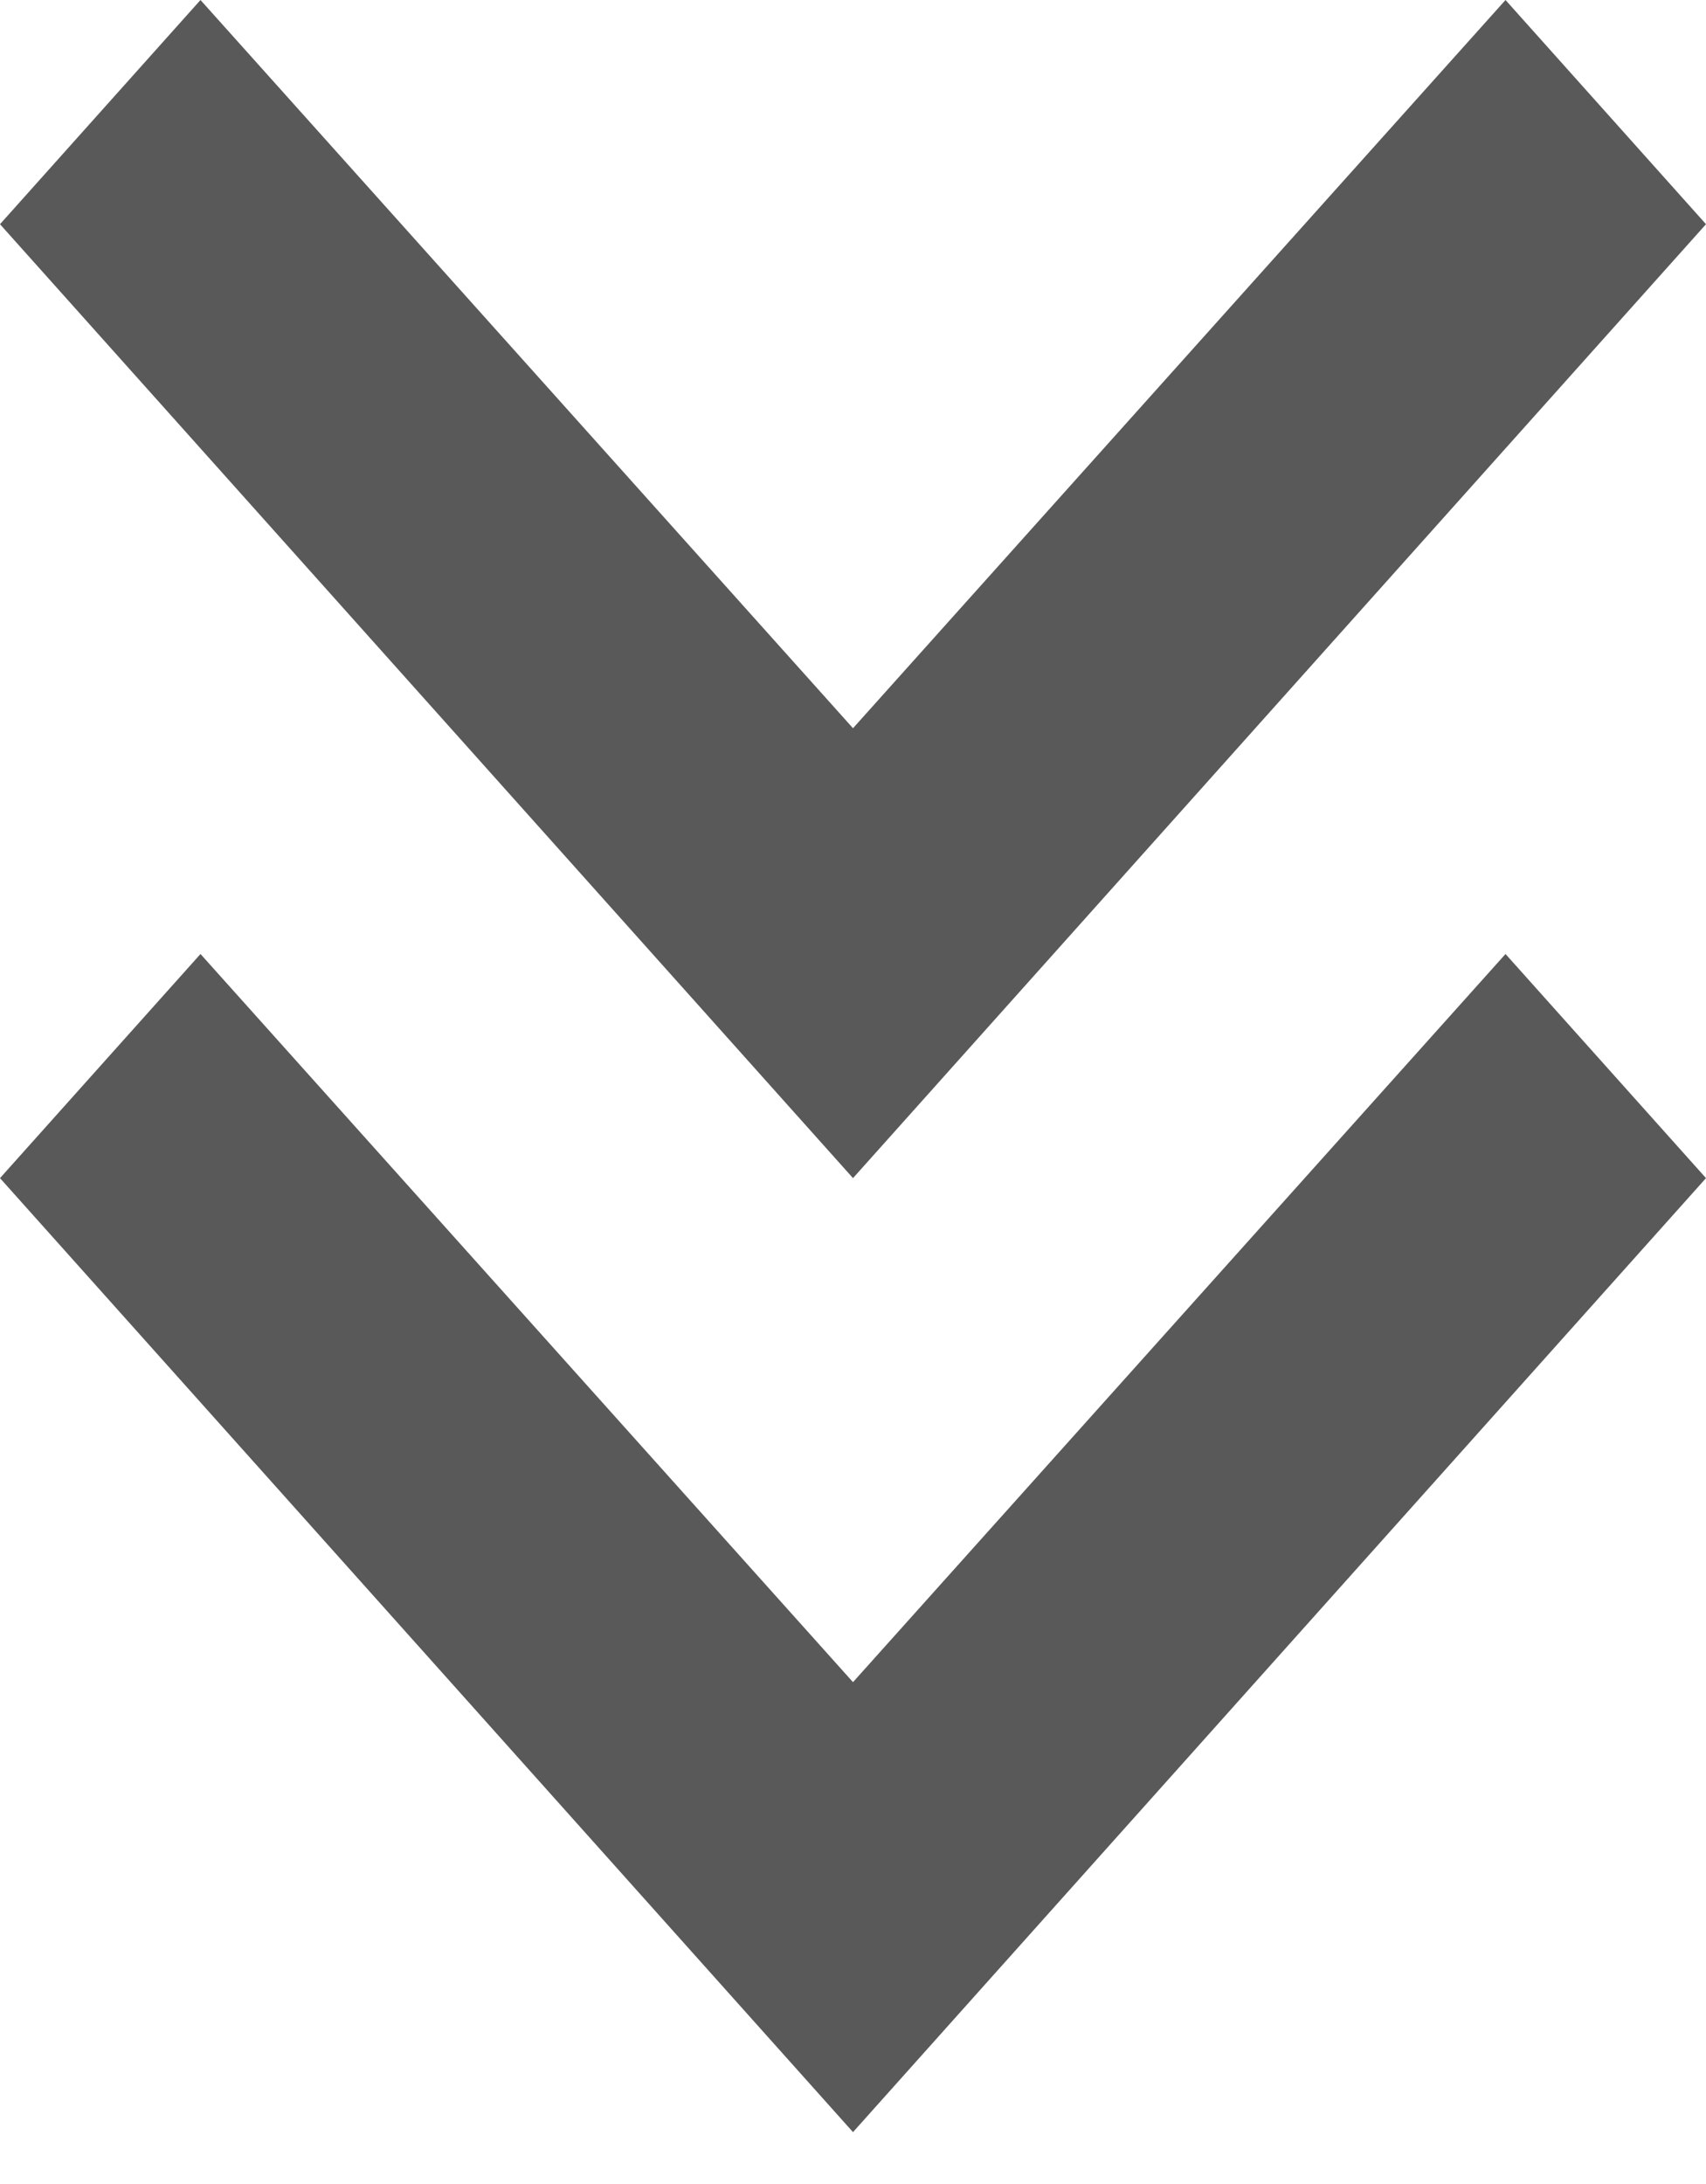 <svg width="25" height="32" viewBox="0 0 25 32" fill="none" xmlns="http://www.w3.org/2000/svg">
<path d="M22.062 0L25 3.285L12.5 17.262L0 3.285L2.938 0L12.5 10.67L22.062 0ZM22.062 13.978L25 17.262L12.5 31.24L0 17.262L2.938 13.978L12.5 24.647L22.062 13.978Z" fill="black" fill-opacity="0.65"/>
</svg>
